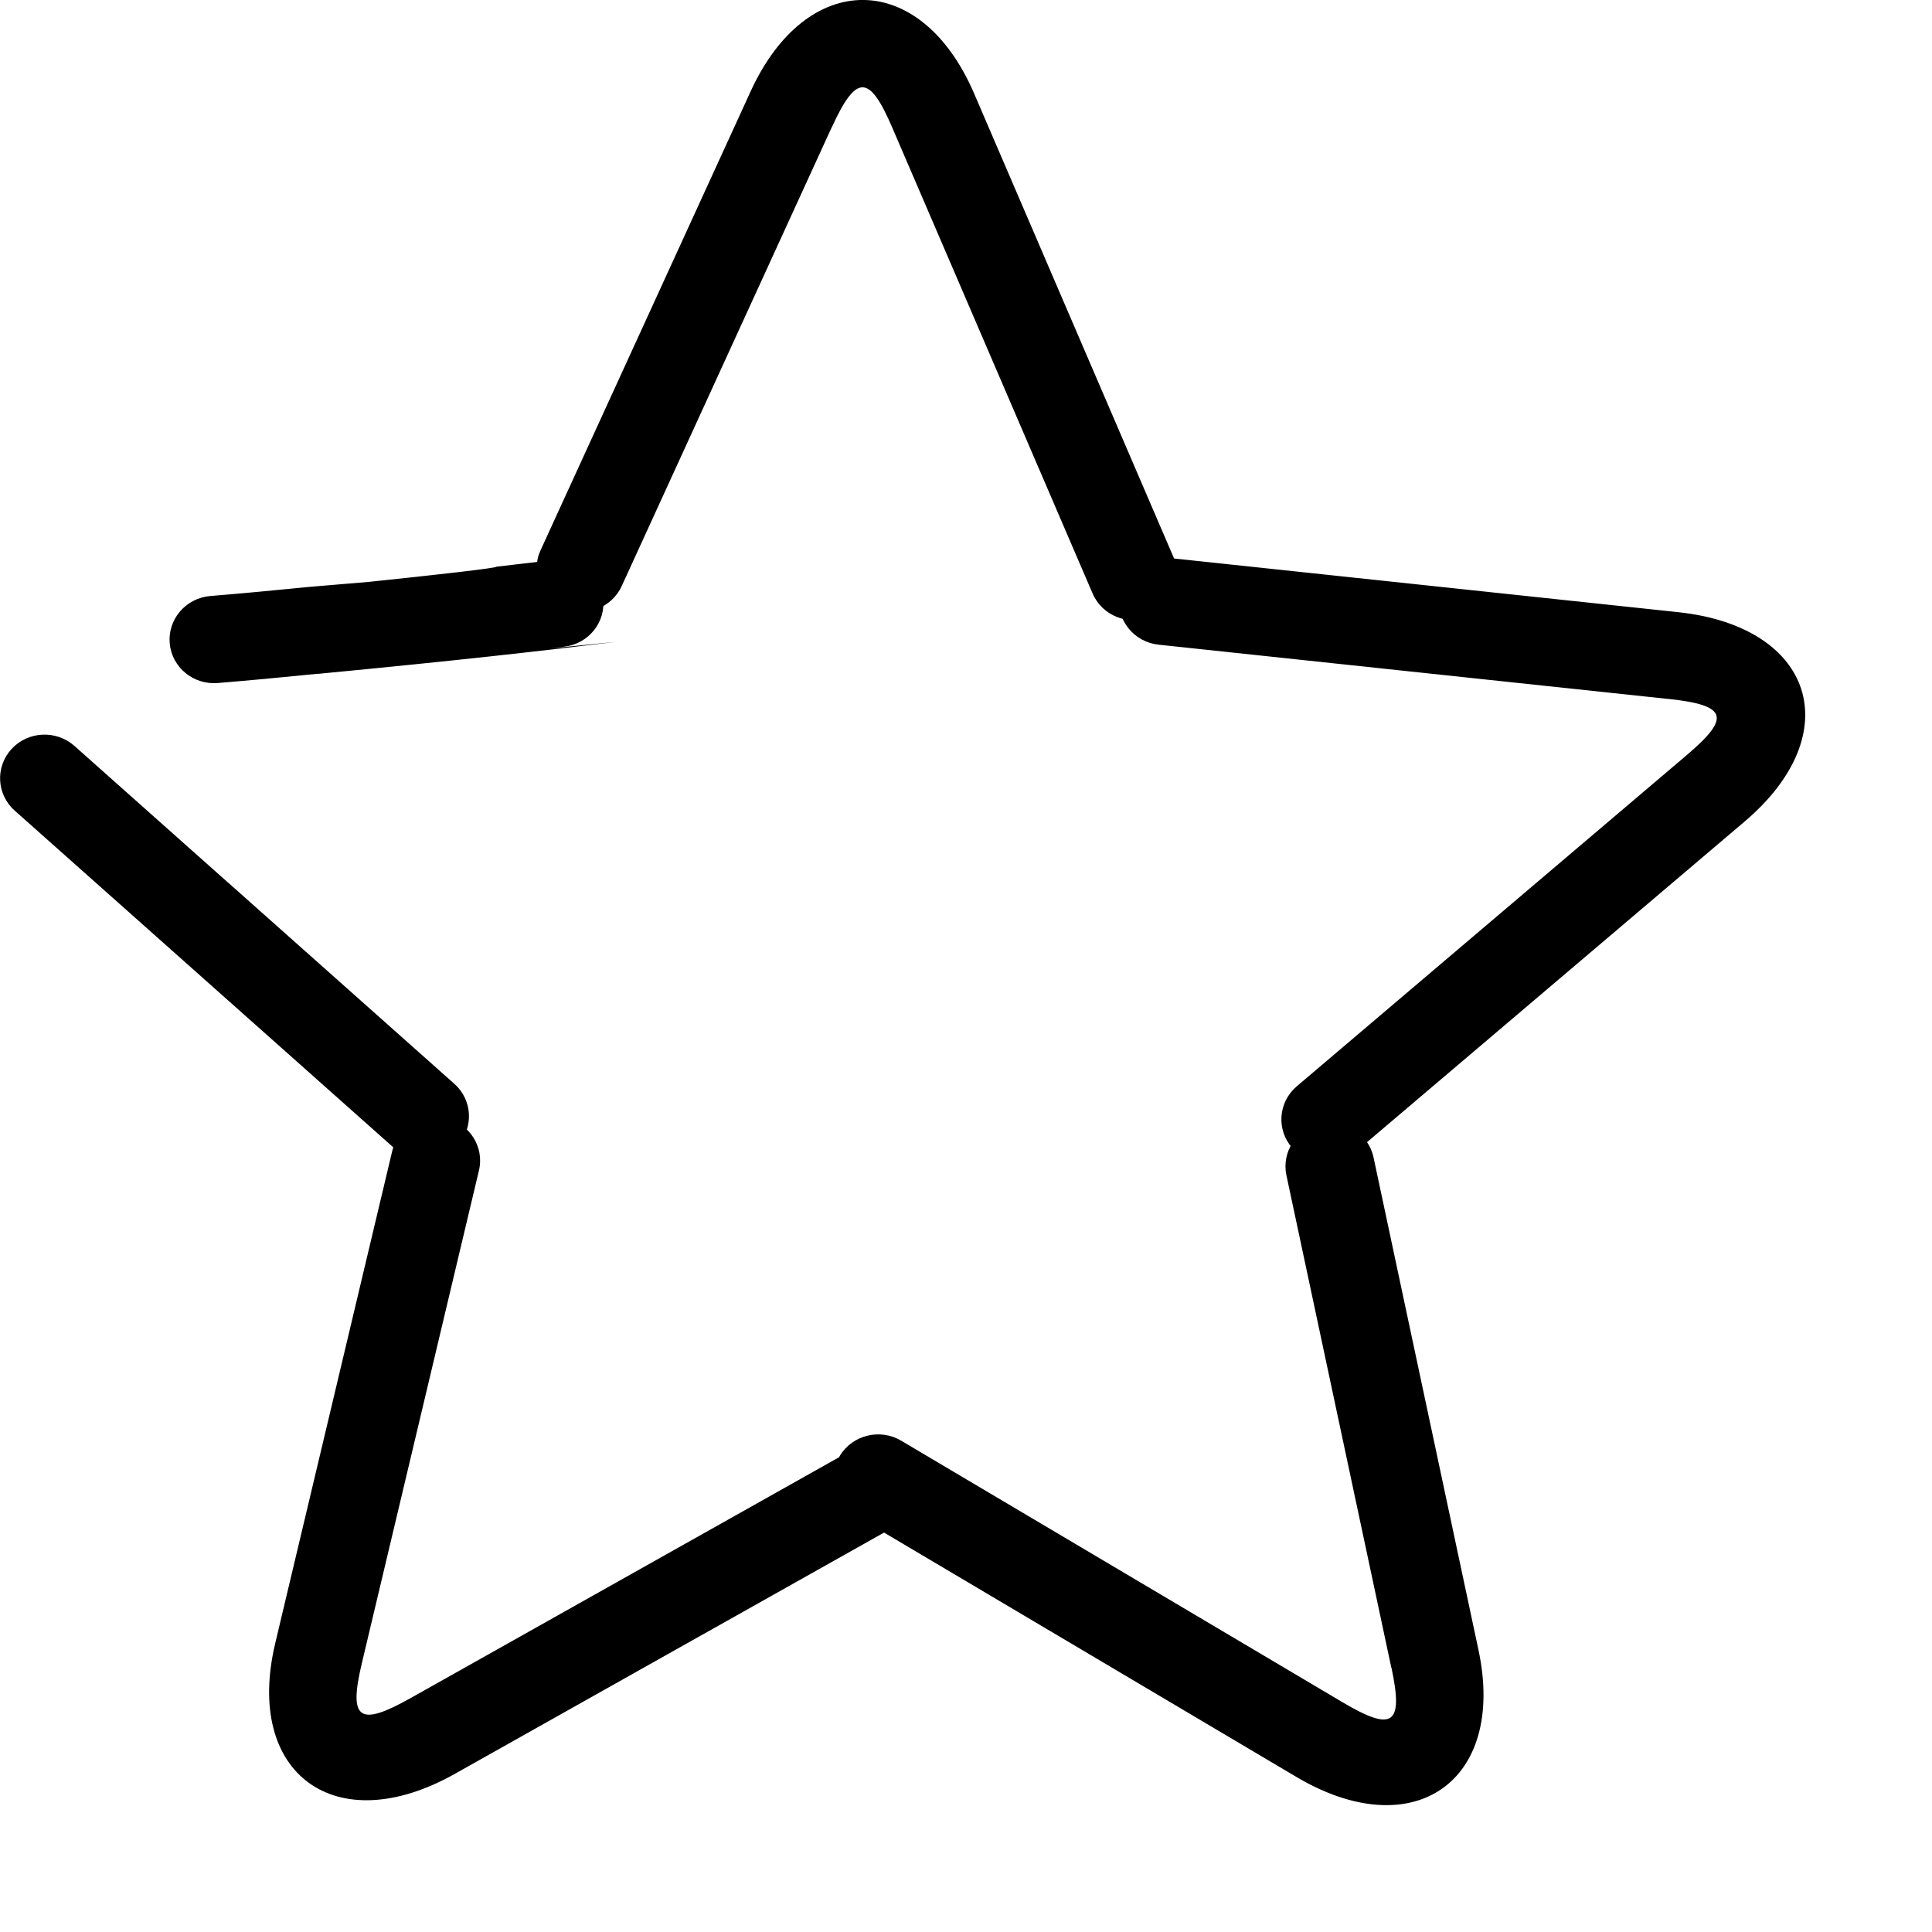 <!-- Generated by IcoMoon.io -->
<svg version="1.1" xmlns="http://www.w3.org/2000/svg" width="32" height="32" viewBox="0 0 32 32">
<title>favorite</title>
<path d="M13.779 2.105c0.404-0.881 0.619-0.878 0.999 0.007l3.319 7.718c0.158 0.368 0.59 0.54 0.965 0.385s0.55-0.579 0.392-0.947l-3.319-7.718c-0.882-2.052-2.771-2.070-3.702-0.037l-3.48 7.602c-0.167 0.364-0.001 0.792 0.37 0.956s0.807 0.001 0.974-0.363l3.48-7.602zM27.632 11.576c0.978 0.104 1.043 0.306 0.302 0.934l-6.456 5.483c-0.307 0.262-0.341 0.718-0.075 1.020s0.732 0.334 1.040 0.074l6.456-5.482c1.715-1.457 1.149-3.226-1.107-3.466l-8.443-0.899c-0.405-0.043-0.768 0.244-0.812 0.641s0.249 0.754 0.653 0.797l8.443 0.899zM23.047 27.622c0.201 0.946 0.026 1.068-0.813 0.571l-7.308-4.331c-0.348-0.206-0.802-0.096-1.012 0.245s-0.098 0.787 0.249 0.993l7.308 4.331c1.942 1.151 3.482 0.076 3.017-2.104l-1.738-8.157c-0.083-0.391-0.474-0.642-0.872-0.56s-0.654 0.465-0.571 0.856l1.738 8.157zM6.798 28.127c-0.854 0.48-1.027 0.354-0.804-0.582l1.939-8.158c0.092-0.389-0.154-0.777-0.55-0.869s-0.792 0.151-0.885 0.54l-1.939 8.158c-0.516 2.169 1.002 3.273 2.972 2.166l7.37-4.143c0.353-0.198 0.476-0.64 0.273-0.987s-0.652-0.466-1.005-0.268l-7.37 4.143zM3.797 14.636l-2.564-2.281c-0.302-0.268-0.768-0.246-1.041 0.050s-0.25 0.753 0.051 1.021l6.293 5.597c0.302 0.268 0.768 0.246 1.041-0.050s0.25-0.753-0.051-1.021l-3.729-3.317zM5.269 11.161c2.316-0.222 3.627-0.371 4.935-0.53l-1.115 0.111 0.259-0.031c0.404-0.049 0.691-0.409 0.641-0.806s-0.418-0.678-0.821-0.63l-0.255 0.031-0.69 0.080c0.017 0.022-1.049 0.141-2.117 0.252l-0.986 0.083c-0.6 0.060-1.149 0.111-1.637 0.151-0.405 0.034-0.706 0.384-0.672 0.782s0.391 0.693 0.797 0.659c0.497-0.041 1.054-0.093 1.661-0.154z"></path>
</svg>
